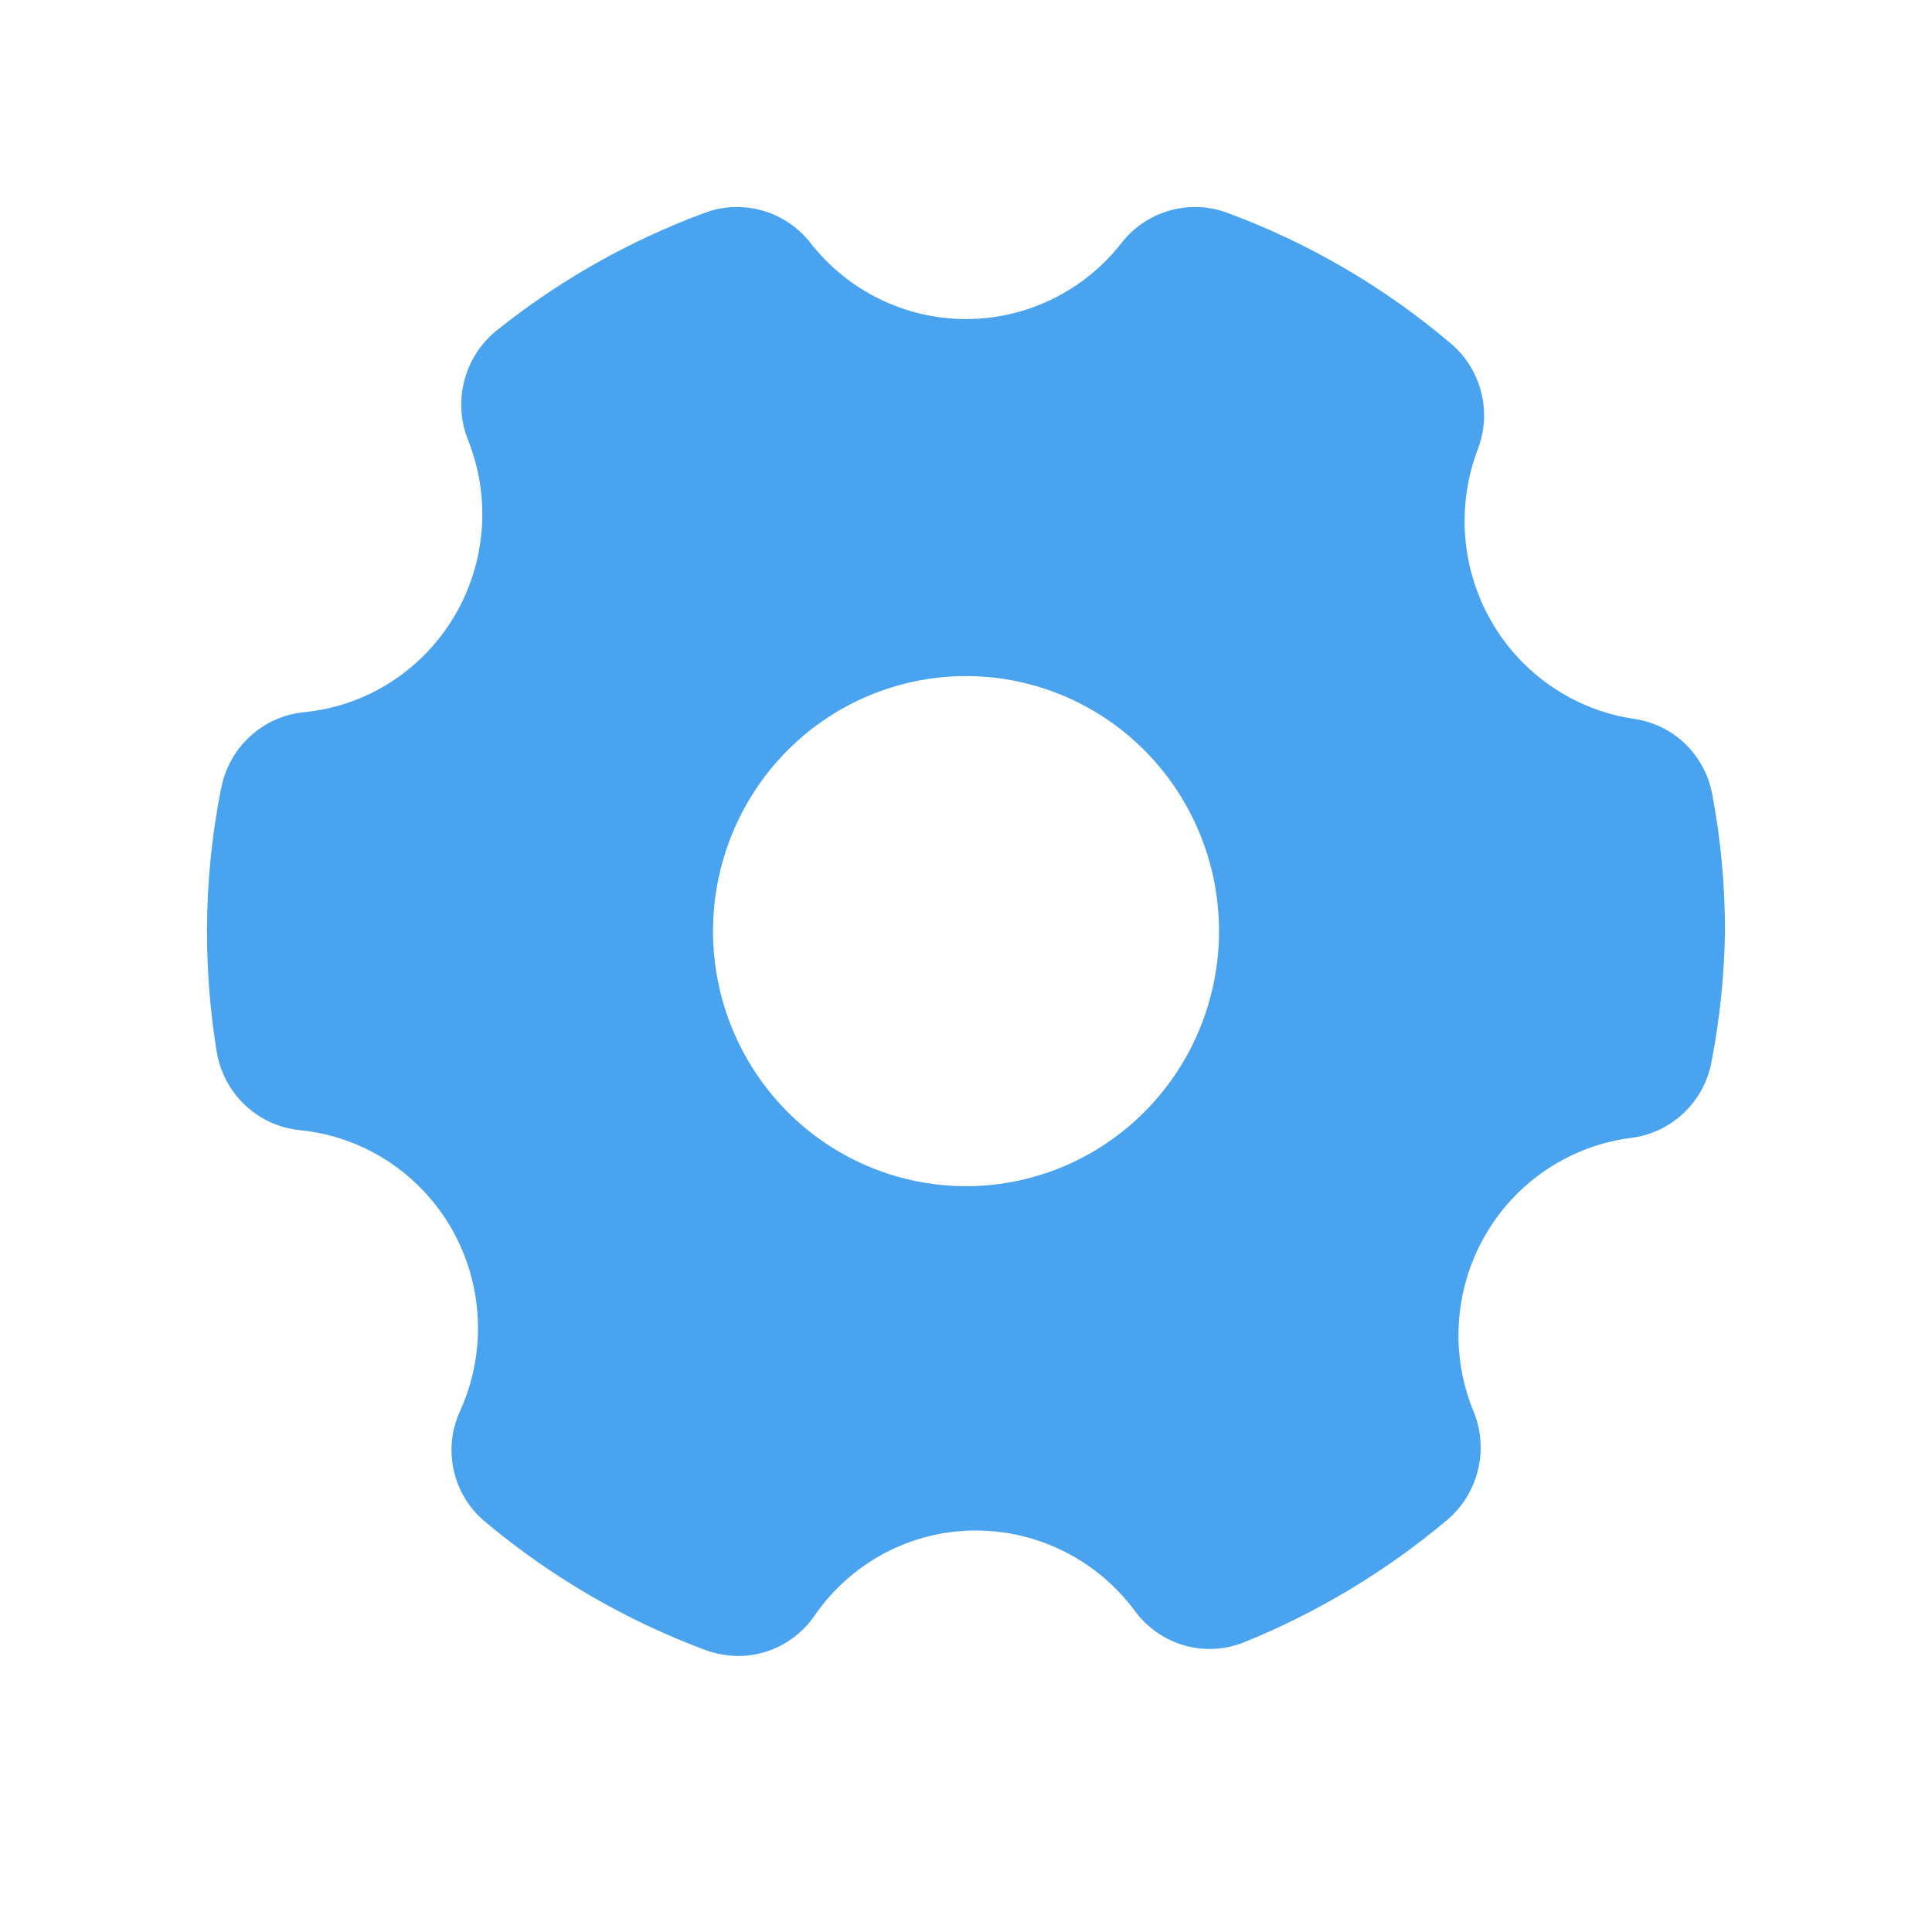 <svg viewBox="0 0 28 28" fill="none" xmlns="http://www.w3.org/2000/svg">
<path d="M23.687 10.419C23.259 10.357 22.851 10.197 22.493 9.954C22.134 9.71 21.835 9.388 21.617 9.011C21.399 8.634 21.269 8.213 21.235 7.779C21.201 7.344 21.265 6.907 21.421 6.501C21.521 6.236 21.536 5.945 21.463 5.671C21.391 5.396 21.235 5.152 21.018 4.971C20.059 4.159 18.967 3.521 17.791 3.086C17.524 2.985 17.231 2.973 16.956 3.05C16.681 3.127 16.437 3.289 16.259 3.514C15.991 3.86 15.648 4.14 15.256 4.332C14.865 4.524 14.435 4.624 14 4.624C13.565 4.624 13.135 4.524 12.744 4.332C12.352 4.14 12.009 3.86 11.741 3.514C11.563 3.289 11.319 3.127 11.044 3.05C10.769 2.973 10.476 2.985 10.209 3.086C9.123 3.488 8.108 4.062 7.202 4.786C6.974 4.968 6.809 5.219 6.733 5.503C6.656 5.786 6.671 6.087 6.777 6.361C6.946 6.778 7.016 7.229 6.981 7.678C6.946 8.127 6.807 8.562 6.575 8.947C6.343 9.332 6.025 9.658 5.646 9.897C5.268 10.136 4.838 10.282 4.393 10.323C4.104 10.354 3.833 10.478 3.619 10.677C3.405 10.875 3.26 11.137 3.205 11.425C3.069 12.106 3 12.8 3 13.495C2.999 14.077 3.046 14.658 3.139 15.232C3.186 15.529 3.328 15.802 3.544 16.009C3.76 16.216 4.038 16.346 4.335 16.378C4.789 16.421 5.227 16.573 5.612 16.822C5.996 17.071 6.316 17.409 6.545 17.807C6.773 18.206 6.903 18.654 6.924 19.114C6.946 19.574 6.857 20.033 6.667 20.451C6.542 20.724 6.511 21.03 6.579 21.322C6.647 21.614 6.809 21.875 7.041 22.063C7.994 22.86 9.075 23.488 10.238 23.919C10.387 23.971 10.543 23.998 10.7 24C10.916 24 11.128 23.947 11.32 23.847C11.511 23.746 11.676 23.601 11.8 23.423C12.061 23.04 12.412 22.726 12.821 22.509C13.23 22.293 13.685 22.18 14.147 22.181C14.594 22.182 15.035 22.288 15.435 22.491C15.835 22.693 16.182 22.988 16.449 23.349C16.627 23.59 16.879 23.765 17.165 23.847C17.452 23.928 17.757 23.912 18.033 23.8C19.096 23.369 20.086 22.773 20.967 22.034C21.188 21.849 21.345 21.599 21.416 21.319C21.488 21.038 21.469 20.742 21.363 20.474C21.19 20.062 21.115 19.616 21.143 19.17C21.171 18.724 21.301 18.29 21.524 17.904C21.747 17.517 22.055 17.188 22.426 16.943C22.796 16.697 23.218 16.542 23.658 16.489C23.943 16.449 24.209 16.319 24.416 16.117C24.623 15.915 24.761 15.651 24.809 15.365C24.927 14.748 24.991 14.123 25 13.495C25 12.832 24.939 12.172 24.817 11.521C24.767 11.241 24.631 10.984 24.429 10.786C24.226 10.588 23.966 10.46 23.687 10.419ZM17.667 13.495C17.667 14.226 17.452 14.941 17.049 15.548C16.646 16.156 16.073 16.63 15.403 16.91C14.733 17.19 13.996 17.263 13.285 17.12C12.573 16.977 11.92 16.625 11.407 16.108C10.895 15.592 10.545 14.933 10.404 14.216C10.262 13.499 10.335 12.756 10.613 12.08C10.89 11.405 11.36 10.827 11.963 10.421C12.566 10.015 13.275 9.798 14 9.798C14.973 9.798 15.905 10.188 16.593 10.881C17.28 11.574 17.667 12.514 17.667 13.495Z" fill="#4AA3EF"/>
</svg>
